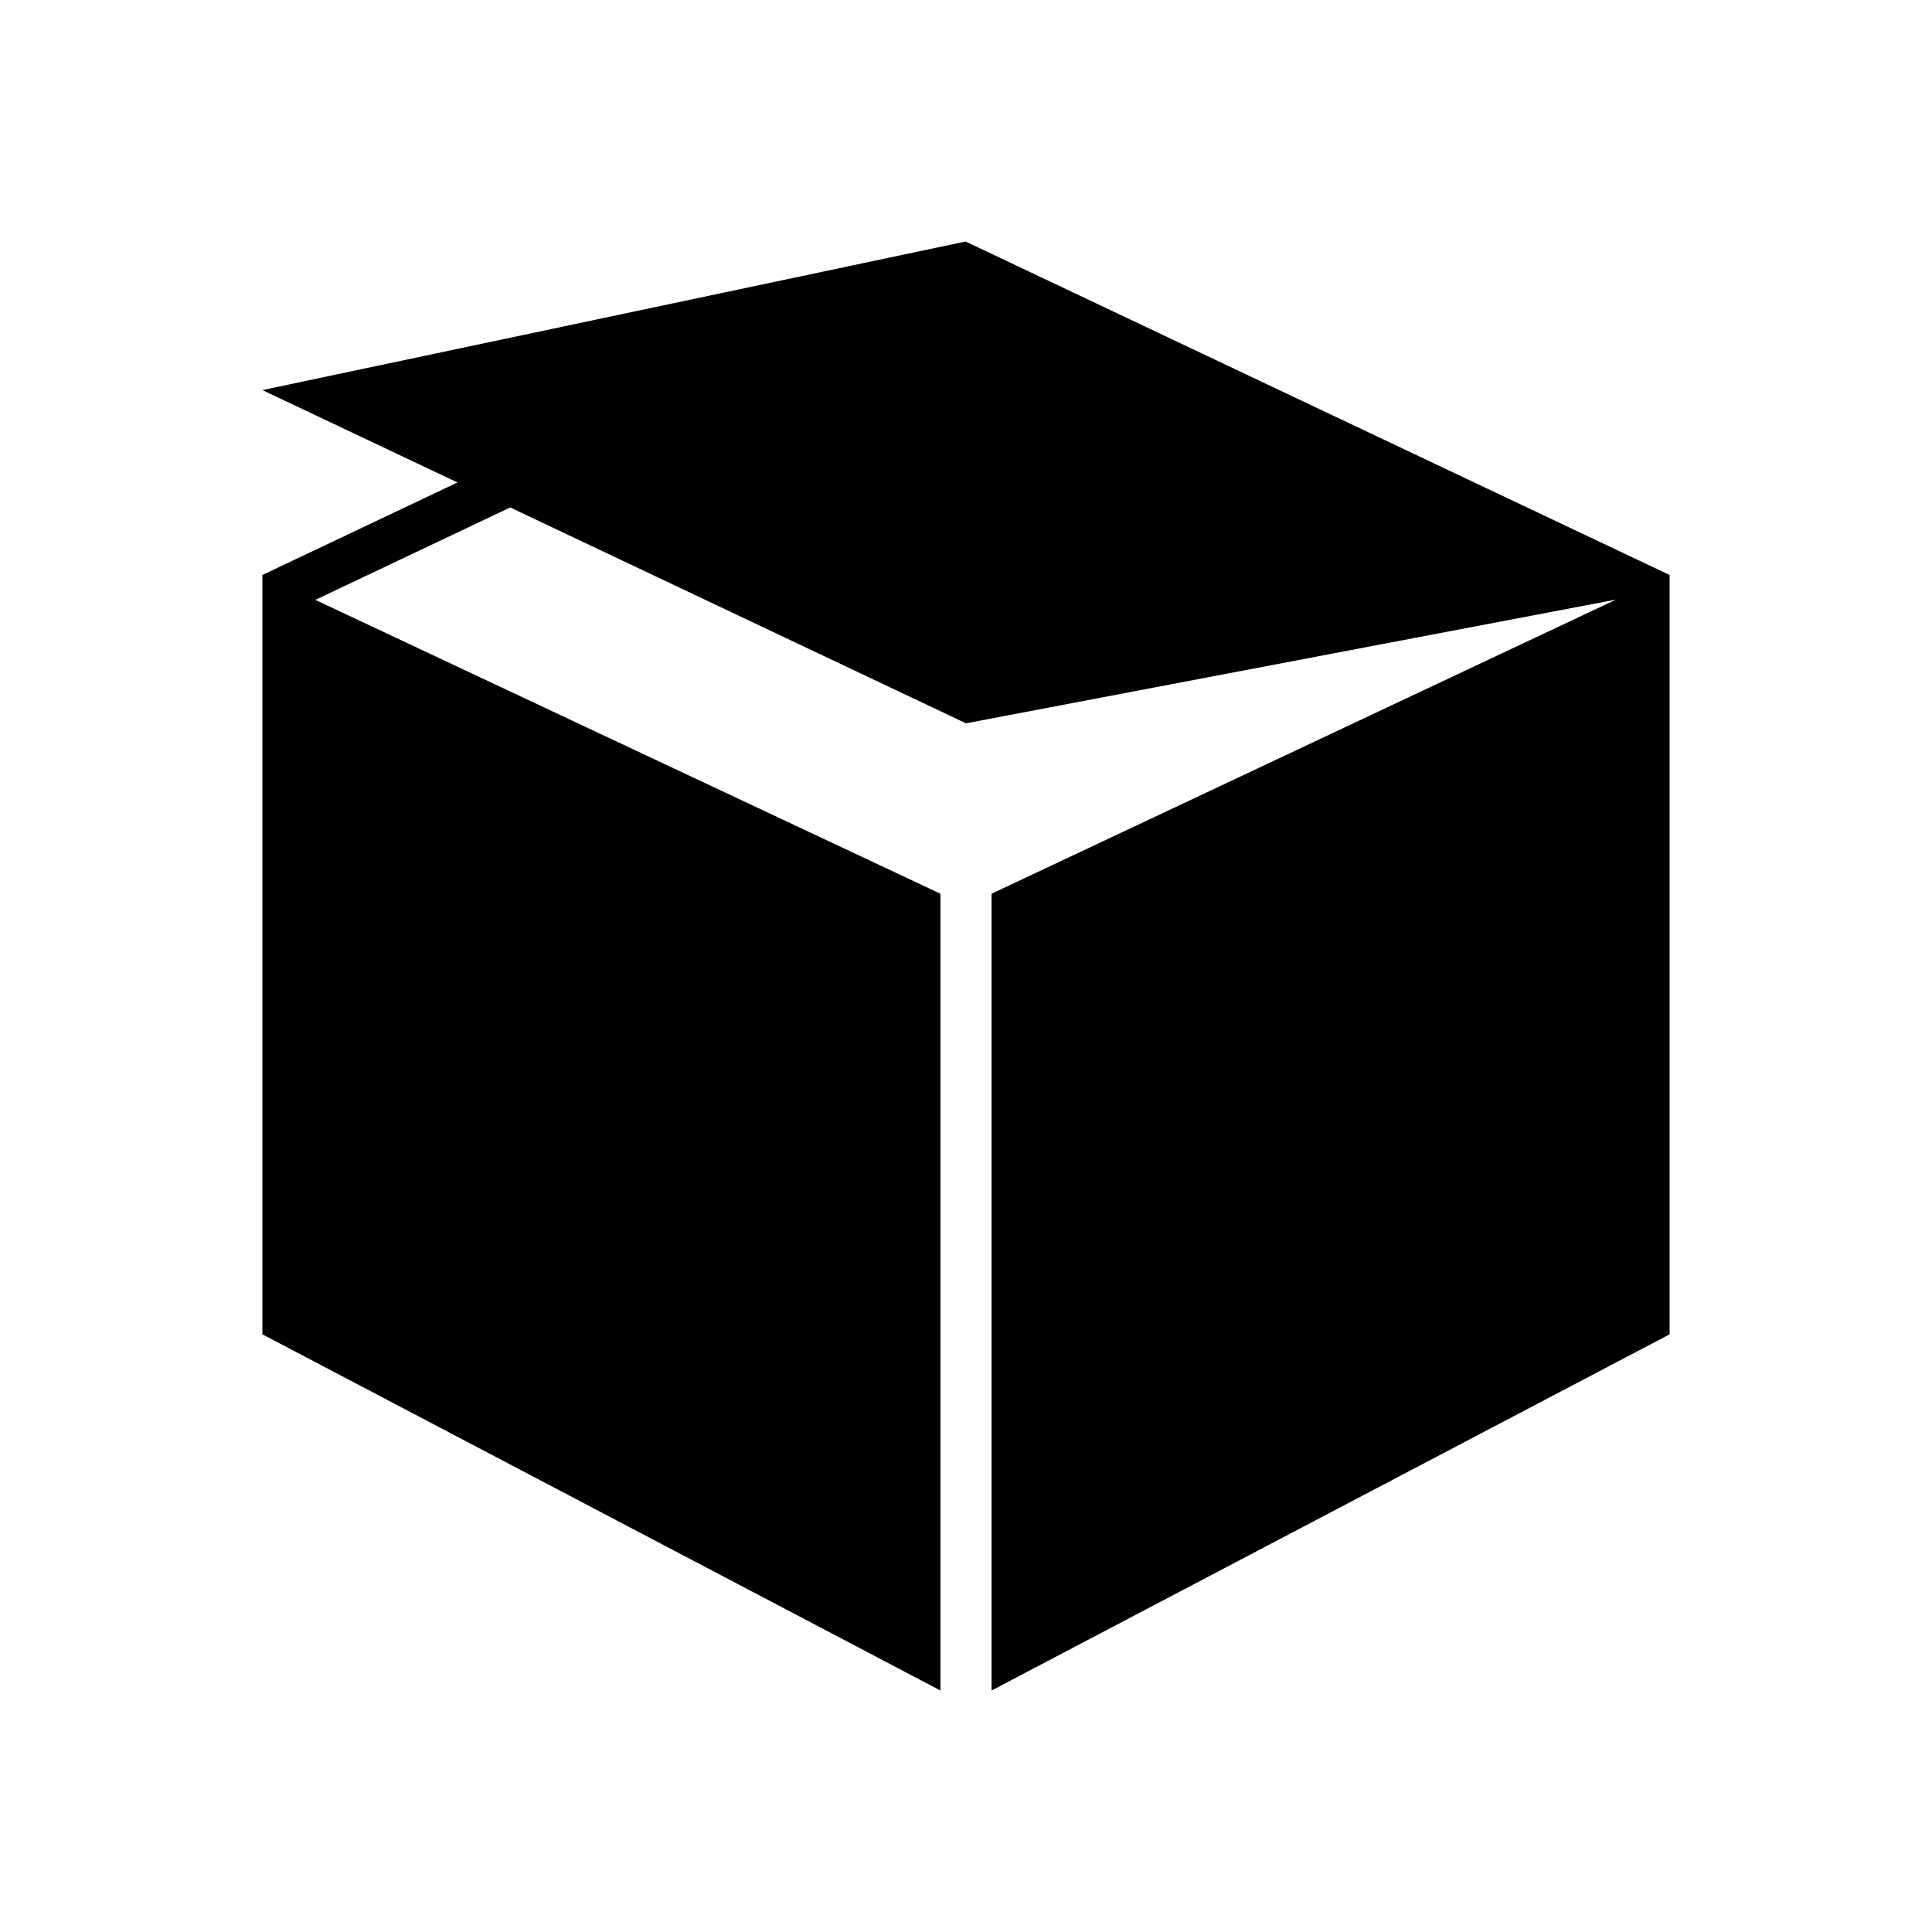 <svg xmlns="http://www.w3.org/2000/svg" viewBox="0 0 512 512"><path fill-rule="evenodd" clip-rule="evenodd" d="M255.886 64L69.538 103.38l51.695 24.48-51.694 24.517.82.388-.821-.385V353.61L249.226 448V236.847L83.569 158.975l51.643-24.492 120.79 57.203L428.259 158.9l-165.484 77.947V448l179.688-94.389V152.377z"/></svg>